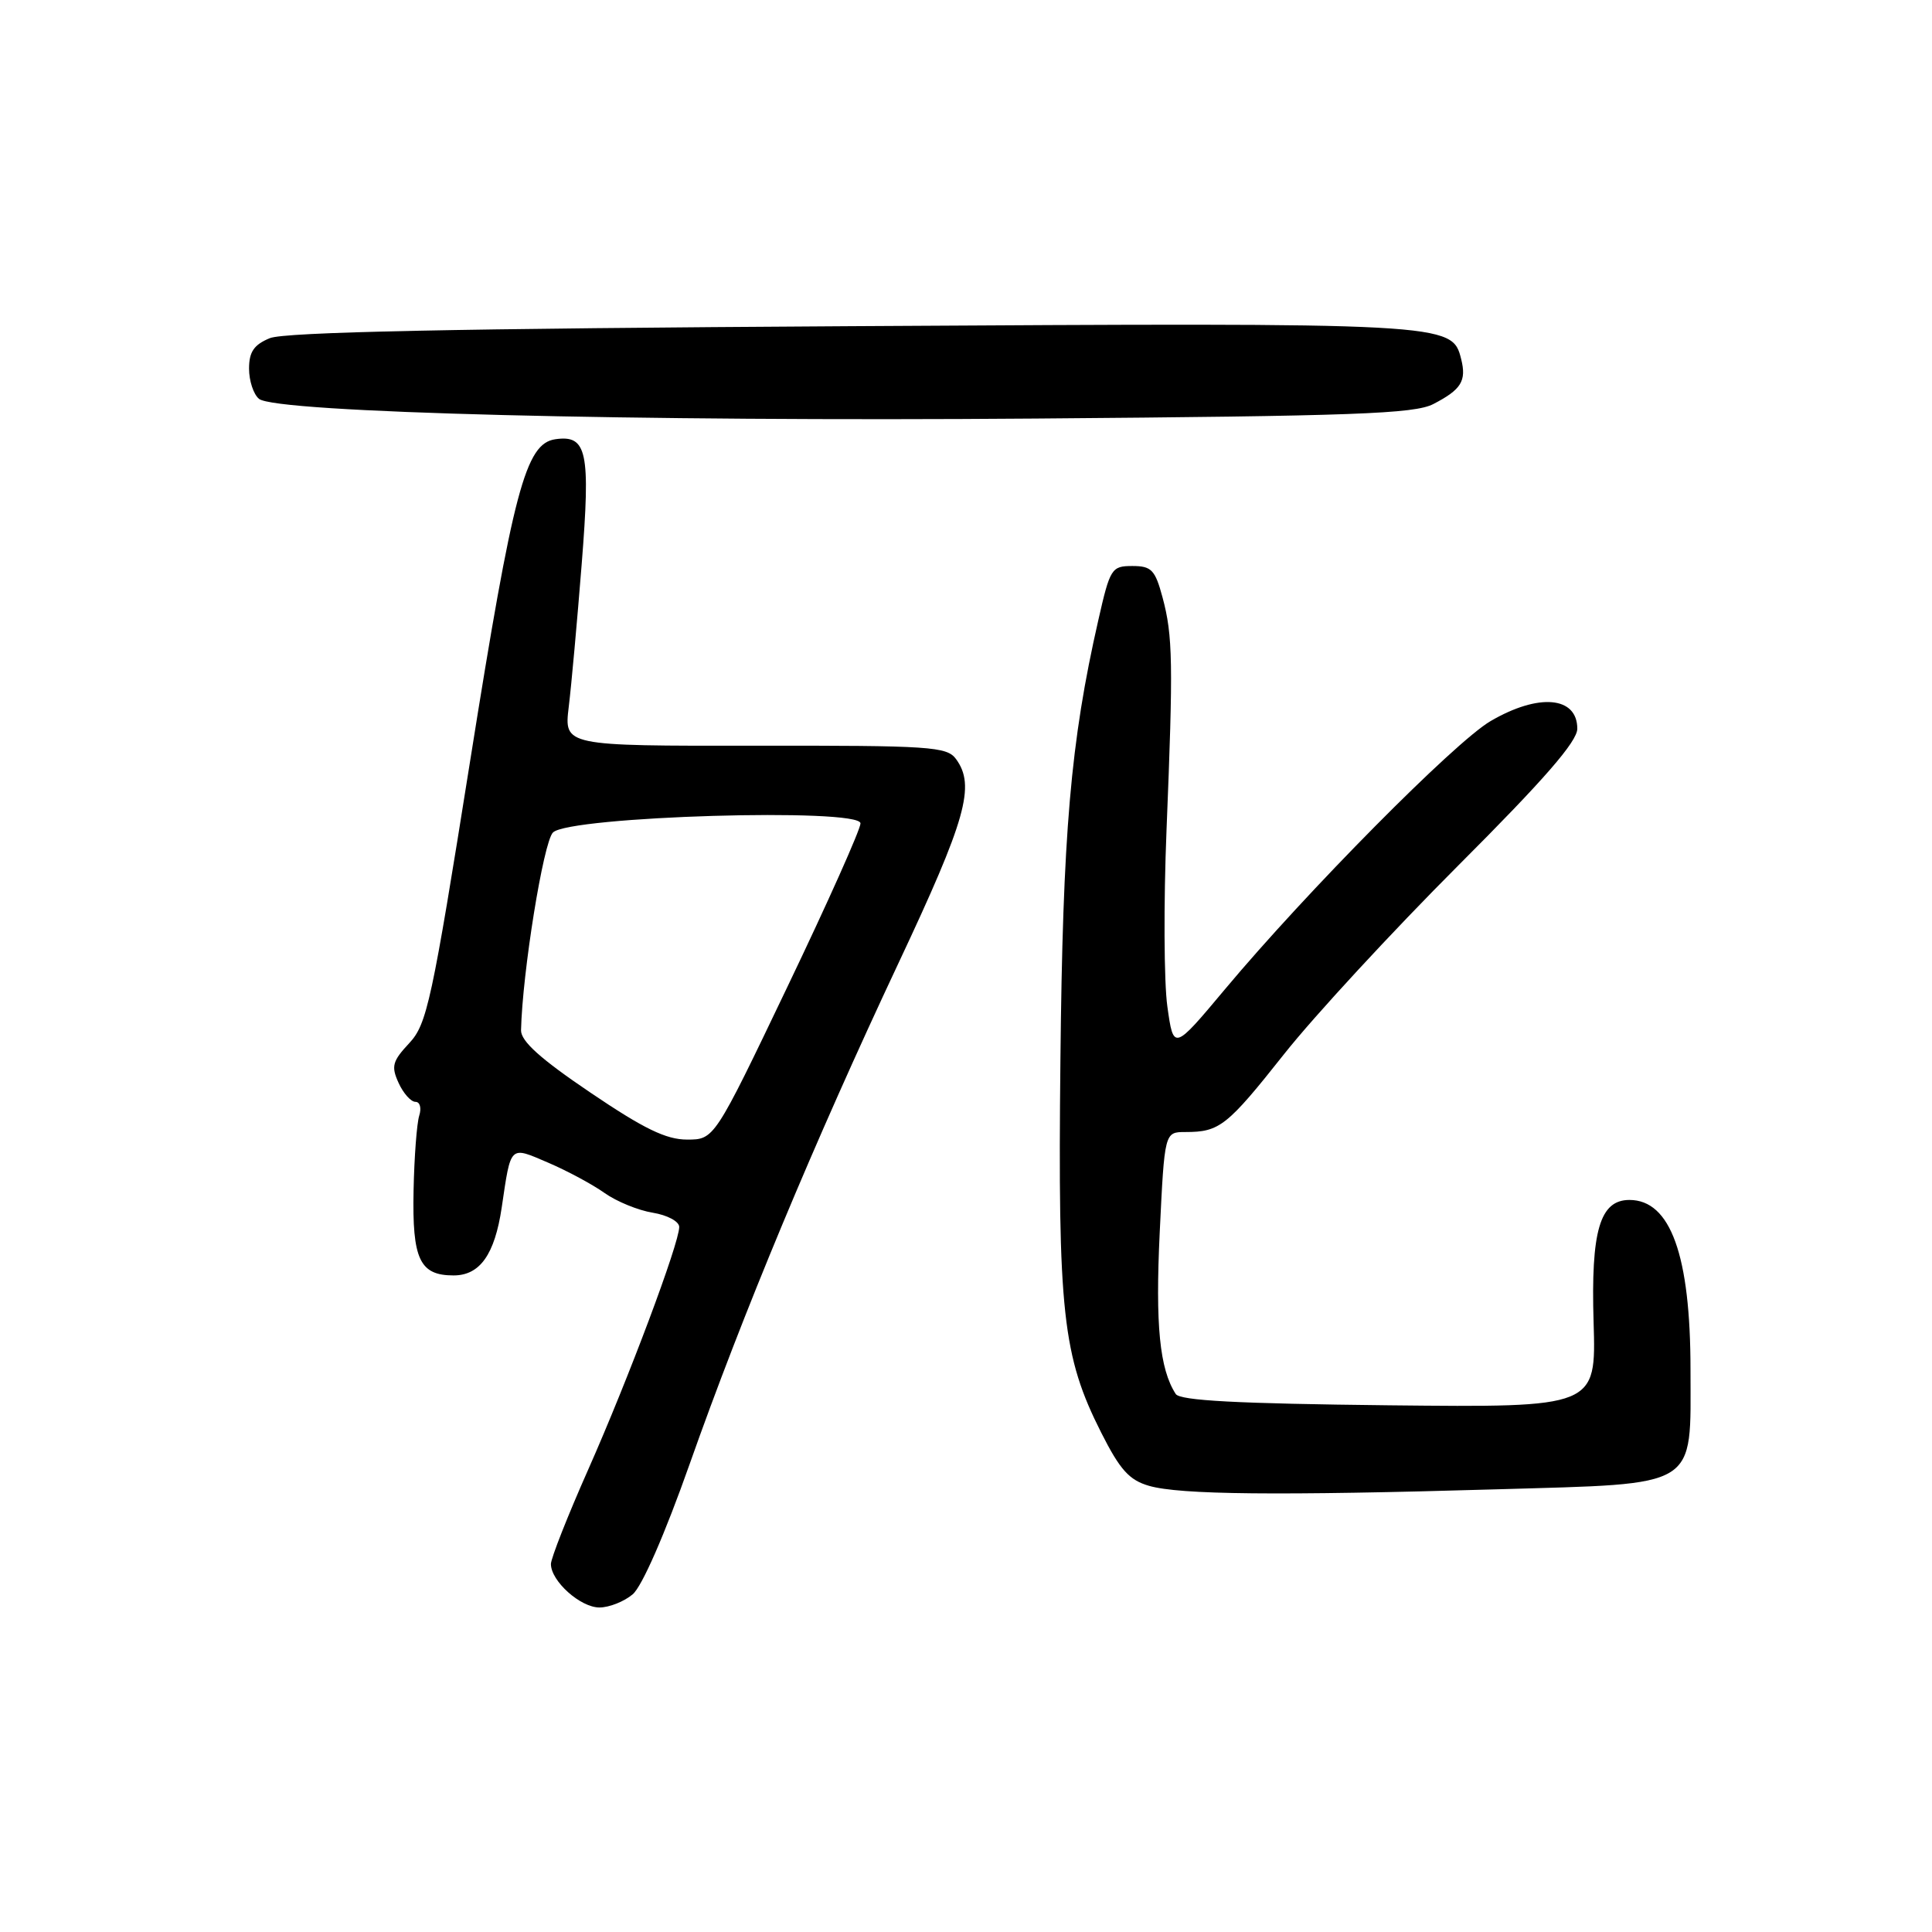 <?xml version="1.0" encoding="UTF-8" standalone="no"?>
<!DOCTYPE svg PUBLIC "-//W3C//DTD SVG 1.1//EN" "http://www.w3.org/Graphics/SVG/1.1/DTD/svg11.dtd" >
<svg xmlns="http://www.w3.org/2000/svg" xmlns:xlink="http://www.w3.org/1999/xlink" version="1.1" viewBox="0 0 256 256">
 <g >
 <path fill="currentColor"
d=" M 83.84 211.25 C 85.08 210.20 88.11 203.26 91.38 194.00 C 98.40 174.12 107.85 151.44 119.09 127.54 C 128.03 108.53 129.27 104.12 126.68 100.58 C 125.47 98.92 123.31 98.78 100.05 98.81 C 74.74 98.84 74.74 98.84 75.36 93.67 C 75.71 90.83 76.48 82.29 77.08 74.71 C 78.26 59.83 77.79 57.60 73.59 58.20 C 69.64 58.77 68.02 64.87 62.31 100.74 C 57.21 132.79 56.58 135.71 54.22 138.23 C 52.00 140.61 51.81 141.29 52.81 143.48 C 53.44 144.87 54.45 146.00 55.05 146.00 C 55.65 146.00 55.87 146.82 55.55 147.83 C 55.23 148.84 54.89 153.30 54.80 157.75 C 54.61 166.87 55.61 169.00 60.10 169.00 C 63.59 169.00 65.55 166.24 66.48 160.00 C 67.72 151.62 67.48 151.85 72.66 154.07 C 75.18 155.15 78.52 156.95 80.11 158.08 C 81.69 159.20 84.56 160.38 86.49 160.69 C 88.44 161.01 90.00 161.85 90.00 162.58 C 90.00 164.75 83.26 182.72 77.96 194.68 C 75.23 200.83 73.00 206.49 73.00 207.24 C 73.00 209.50 76.90 213.00 79.43 213.00 C 80.72 213.00 82.71 212.21 83.84 211.25 Z  M 198.40 197.34 C 225.36 196.55 224.00 197.39 224.00 181.49 C 224.00 166.35 221.36 159.00 215.91 159.00 C 211.99 159.00 210.79 163.08 211.16 175.21 C 211.50 186.50 211.50 186.50 184.03 186.21 C 163.97 185.99 156.35 185.59 155.79 184.71 C 153.65 181.40 153.08 175.60 153.67 163.27 C 154.31 150.00 154.31 150.00 157.07 150.00 C 161.60 150.00 162.58 149.23 170.16 139.66 C 174.15 134.62 184.53 123.39 193.21 114.70 C 204.62 103.29 209.00 98.25 209.00 96.56 C 209.00 92.27 203.87 91.82 197.49 95.56 C 192.75 98.34 173.14 118.14 162.29 131.11 C 155.50 139.22 155.50 139.22 154.68 133.36 C 154.23 130.14 154.18 119.62 154.57 110.00 C 155.47 87.83 155.41 84.24 154.04 79.15 C 153.06 75.50 152.57 75.00 150.04 75.00 C 147.29 75.00 147.09 75.31 145.54 82.14 C 141.85 98.33 140.82 110.32 140.51 140.50 C 140.16 173.96 140.79 179.68 145.92 189.84 C 148.41 194.77 149.63 196.12 152.25 196.88 C 156.32 198.06 169.32 198.19 198.40 197.34 Z  M 189.92 53.54 C 193.63 51.62 194.34 50.48 193.61 47.57 C 192.40 42.77 192.10 42.75 112.78 43.22 C 60.19 43.53 37.70 44.00 35.75 44.81 C 33.64 45.68 33.00 46.63 33.00 48.85 C 33.00 50.45 33.59 52.25 34.32 52.85 C 36.51 54.67 83.96 55.88 137.23 55.46 C 179.37 55.13 187.41 54.84 189.92 53.54 Z  M 78.21 144.76 C 71.61 140.30 69.01 137.96 69.04 136.51 C 69.21 128.94 72.00 111.57 73.27 110.31 C 75.42 108.15 113.99 107.01 114.02 109.10 C 114.03 109.87 109.68 119.61 104.34 130.75 C 94.65 151.00 94.65 151.00 91.04 151.00 C 88.26 151.00 85.30 149.56 78.21 144.76 Z "/>
</g>
</svg>